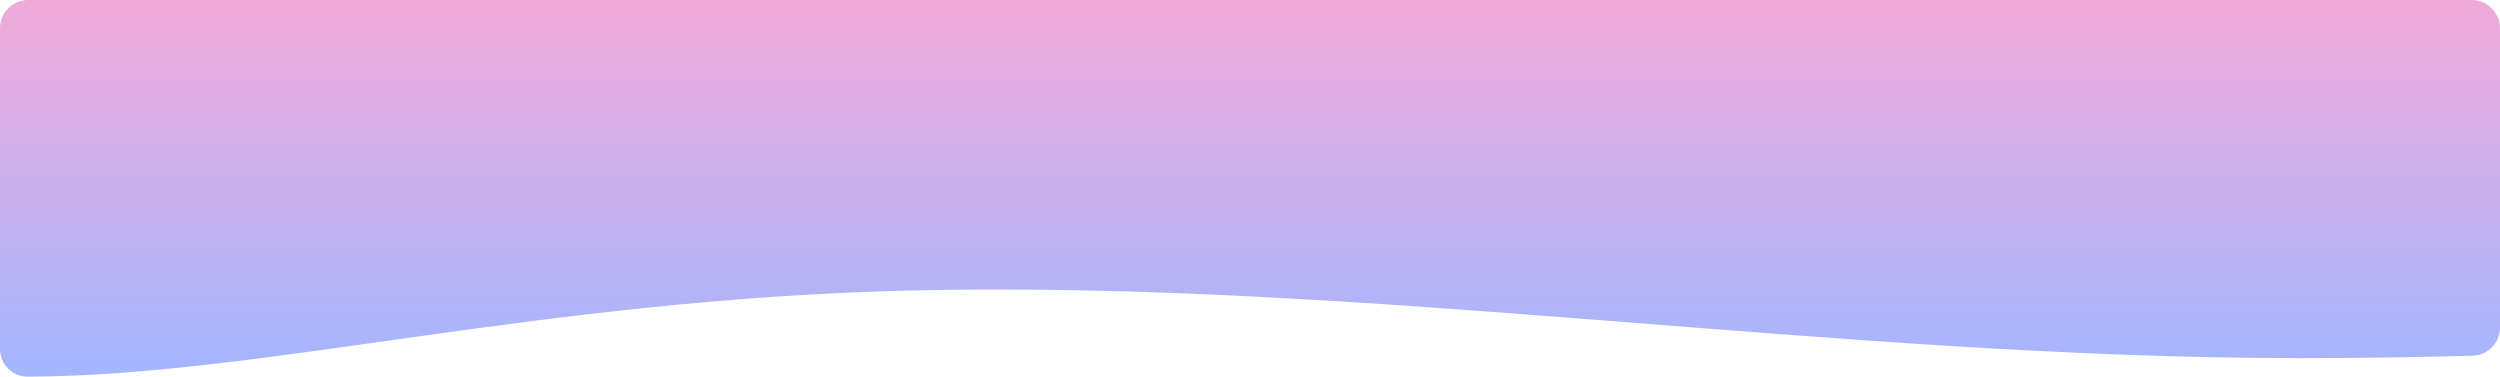 <svg width="531" height="80" viewBox="0 0 531 80" fill="none" xmlns="http://www.w3.org/2000/svg">
<path d="M0.001 74.081C0.001 77.339 2.597 80.009 5.855 79.999C55.508 79.84 114.421 63.575 193.283 61.703C289.571 59.418 390.25 76.065 488.521 76.065C501.383 76.065 513.571 75.875 525.197 75.546C528.433 75.454 531 72.799 531 69.562L531 6C531 2.686 528.314 9.81267e-05 525 9.75113e-05L6 1.11444e-06C2.686 4.98956e-07 4.45491e-05 2.686 9.95027e-05 6L0.001 74.081Z" fill="url(#paint0_linear)"/>
<defs>
<linearGradient id="paint0_linear" x1="266.207" y1="-14.737" x2="266.207" y2="79.999" gradientUnits="userSpaceOnUse">
<stop stop-color="#FFA7D1"/>
<stop offset="1" stop-color="#A2B6FF"/>
</linearGradient>
</defs>
</svg>

